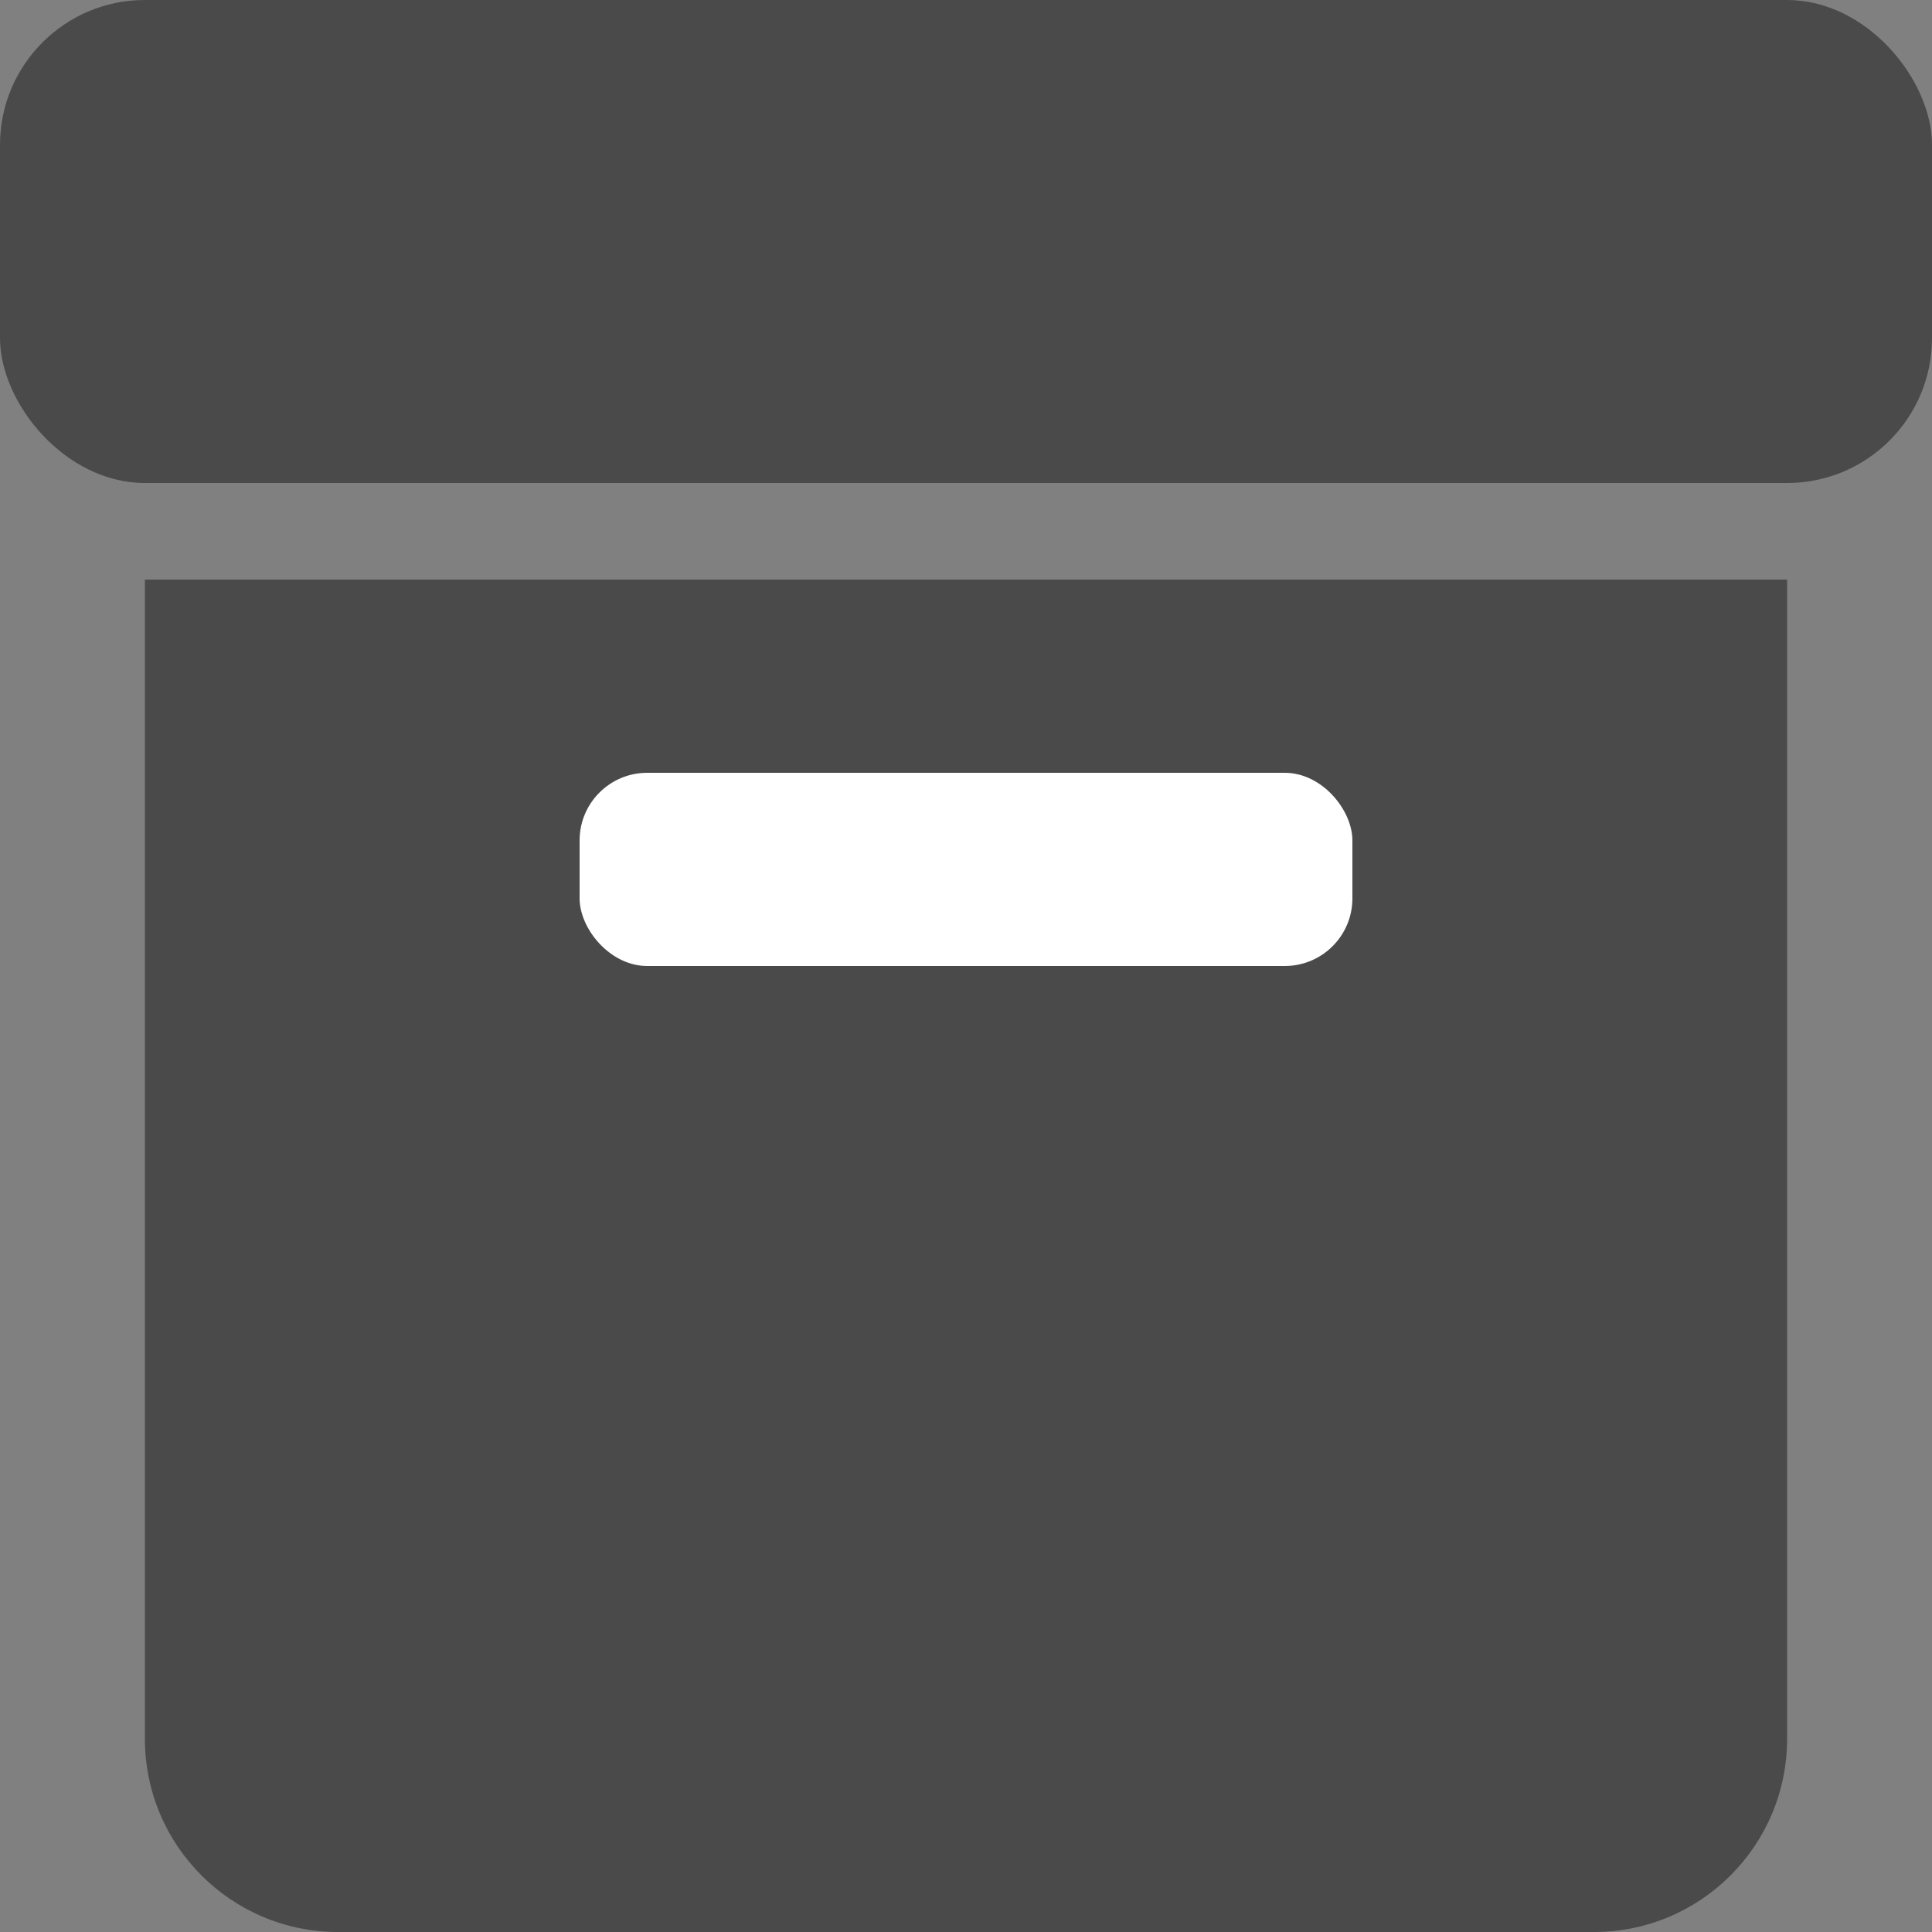 <svg width="20" height="20" viewBox="0 0 20 20" fill="none" xmlns="http://www.w3.org/2000/svg">
<rect x="0" y="0" width="20" height="20" fill="#808080" stroke="none"/>
<rect width="20" height="5" rx="1.5" fill="#4A4A4A"/>
<path d="M1.5 6H18.5V18C18.5 19.105 17.605 20 16.5 20H3.5C2.395 20 1.5 19.105 1.5 18V6Z" fill="#4A4A4A"/>
<rect x="6" y="8" width="8" height="2" rx="0.7" fill="white"/>
</svg>

